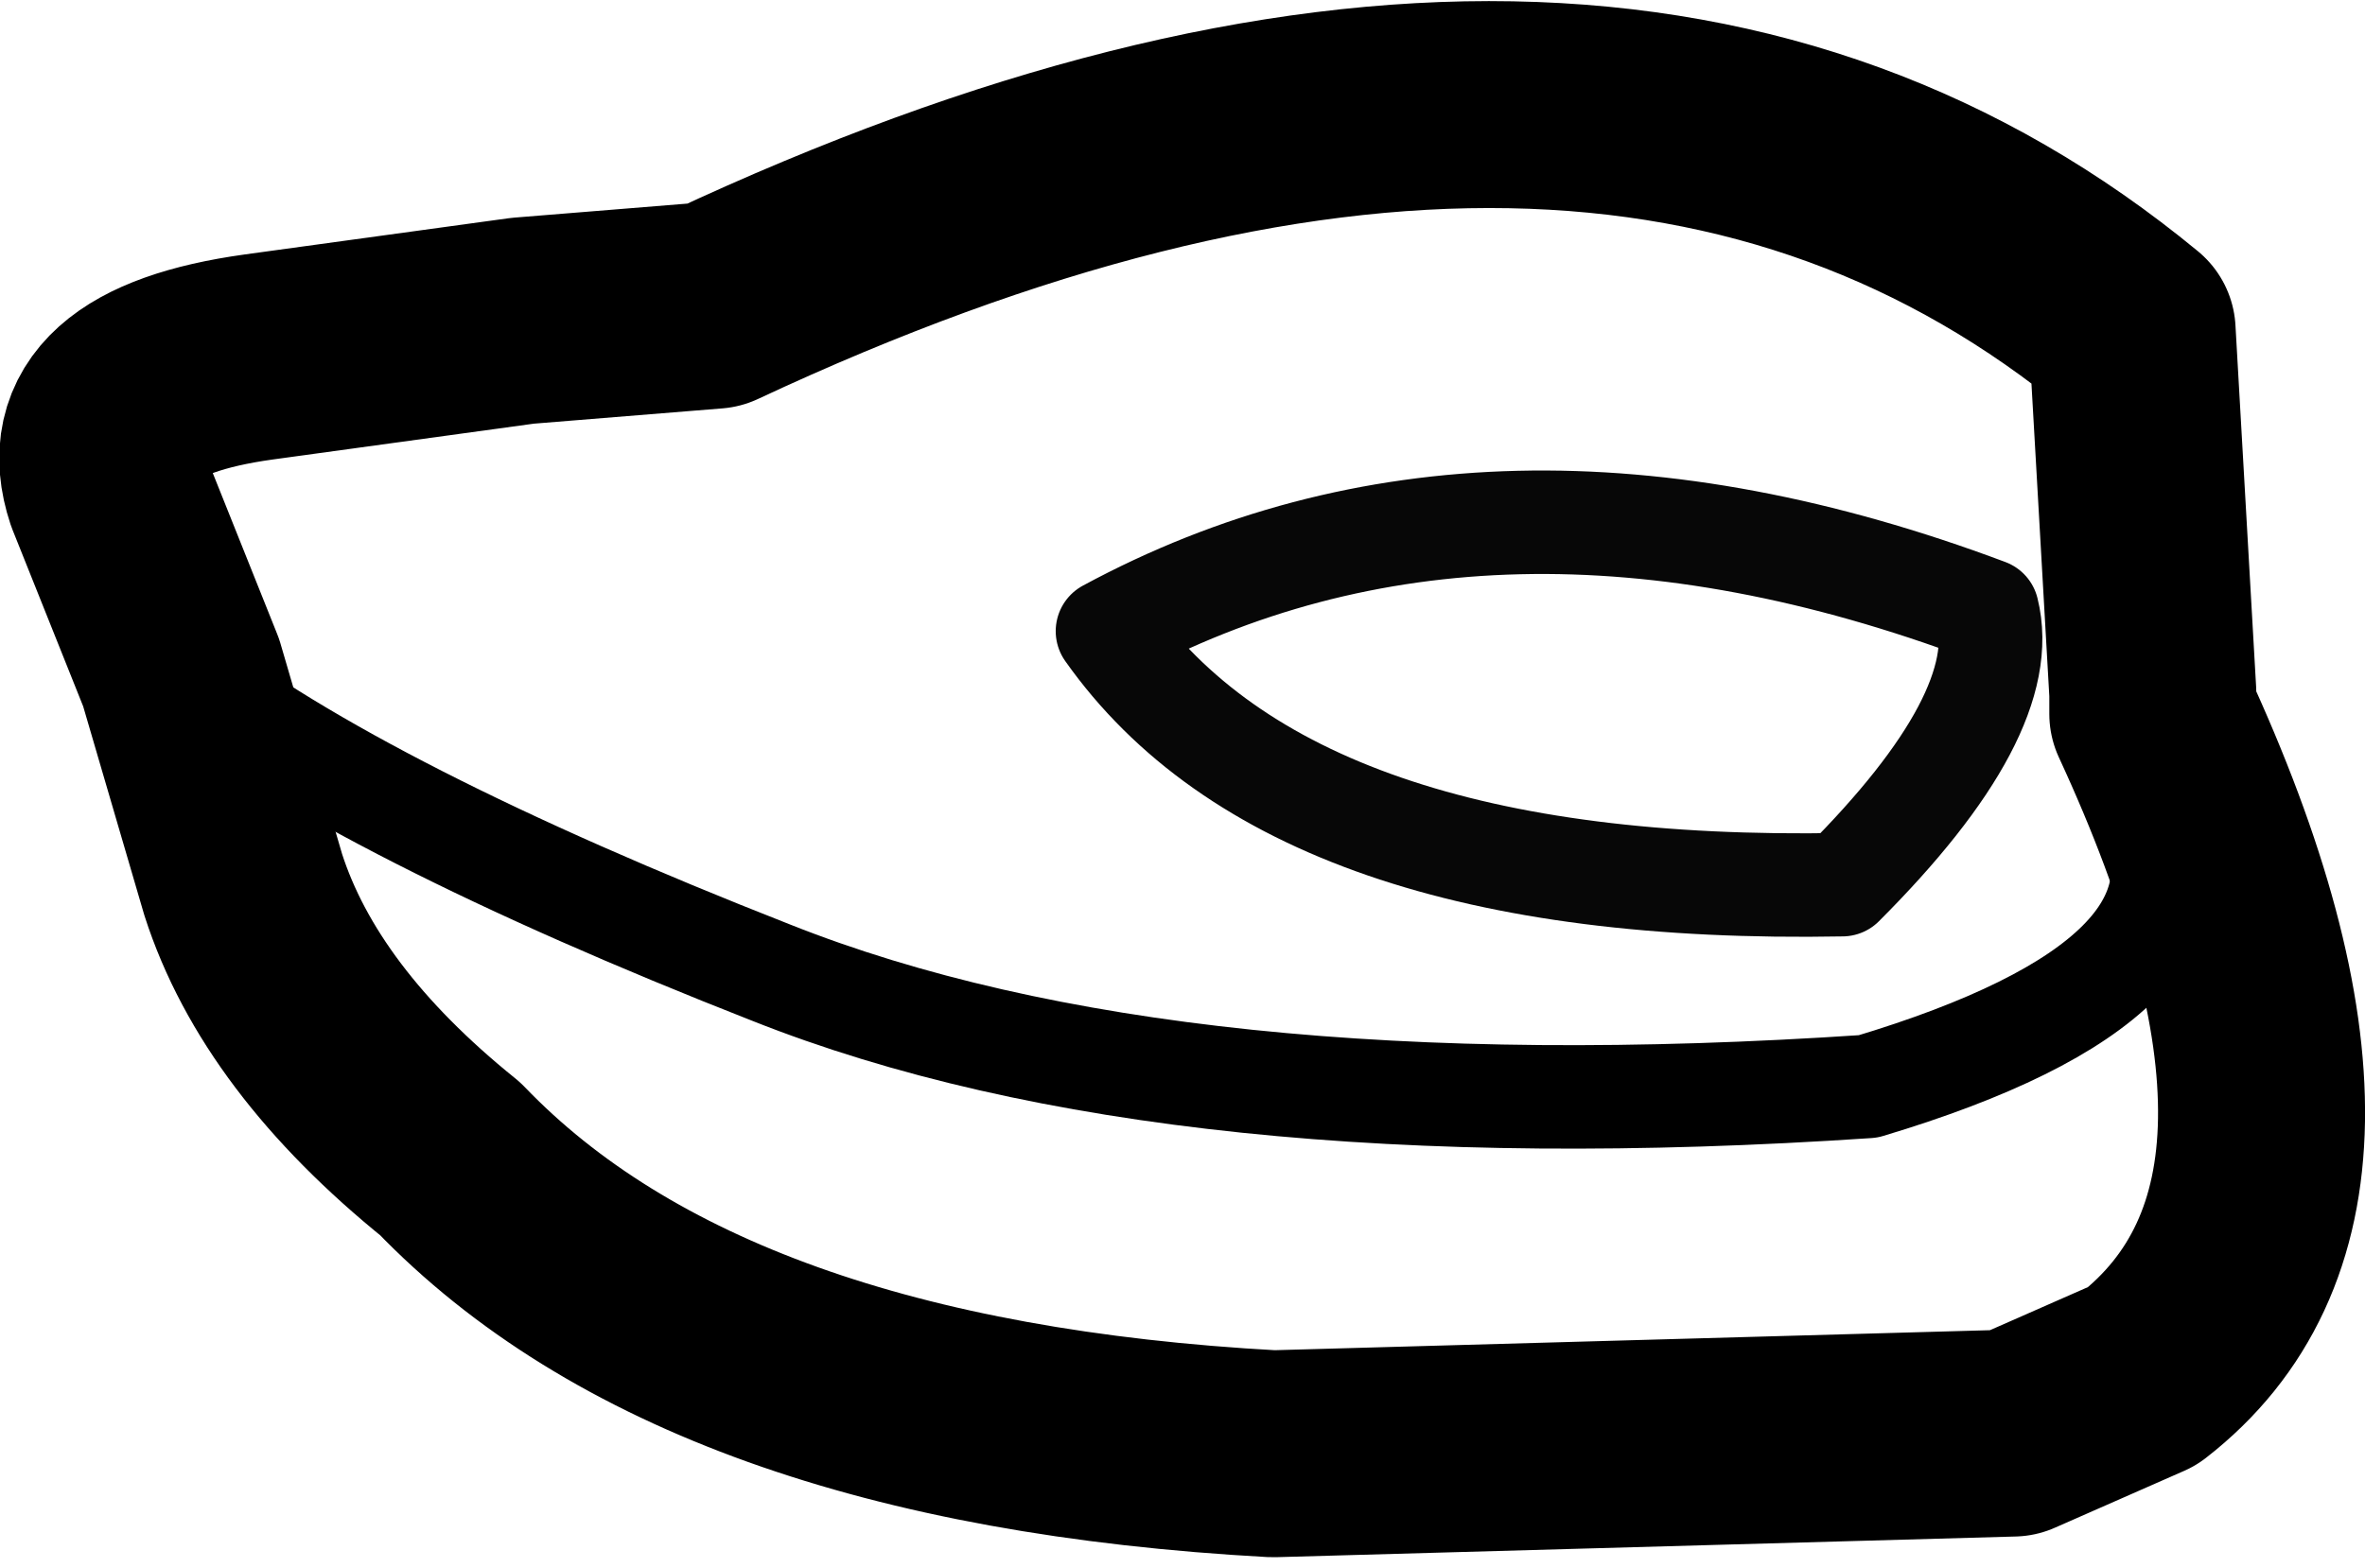 <?xml version="1.0" encoding="UTF-8" standalone="no"?>
<svg xmlns:xlink="http://www.w3.org/1999/xlink" height="15.15px" width="22.85px" xmlns="http://www.w3.org/2000/svg">
  <g transform="matrix(1.0, 0.0, 0.0, 1.0, 11.45, 7.55)">
    <path d="M8.0 6.3 L0.85 6.5 Q-4.65 6.2 -7.1 3.65 -8.65 2.4 -9.1 1.0 L-9.7 -1.05 -9.9 -1.55 -10.4 -2.8 Q-10.75 -3.85 -8.95 -4.1 L-6.4 -4.45 -4.55 -4.6 Q4.0 -8.6 9.15 -4.35 L9.35 -0.85 9.35 -0.65 Q11.5 4.0 9.25 5.75 L8.0 6.3" fill="none" stroke="#000000" stroke-linecap="round" stroke-linejoin="round" stroke-width="2.0"/>
    <path d="M7.75 -1.65 Q8.0 -0.65 6.35 1.0 1.05 1.1 -0.75 -1.45 2.95 -3.45 7.75 -1.65" fill="none" stroke="#070707" stroke-linecap="round" stroke-linejoin="round" stroke-width="1.0"/>
    <path d="M-9.7 -1.05 Q-7.95 0.3 -4.0 1.85 -0.1 3.4 6.6 2.95 10.1 1.9 9.3 0.25 L9.35 -0.85" fill="none" stroke="#000000" stroke-linecap="round" stroke-linejoin="round" stroke-width="1.0"/>
  </g>
</svg>
